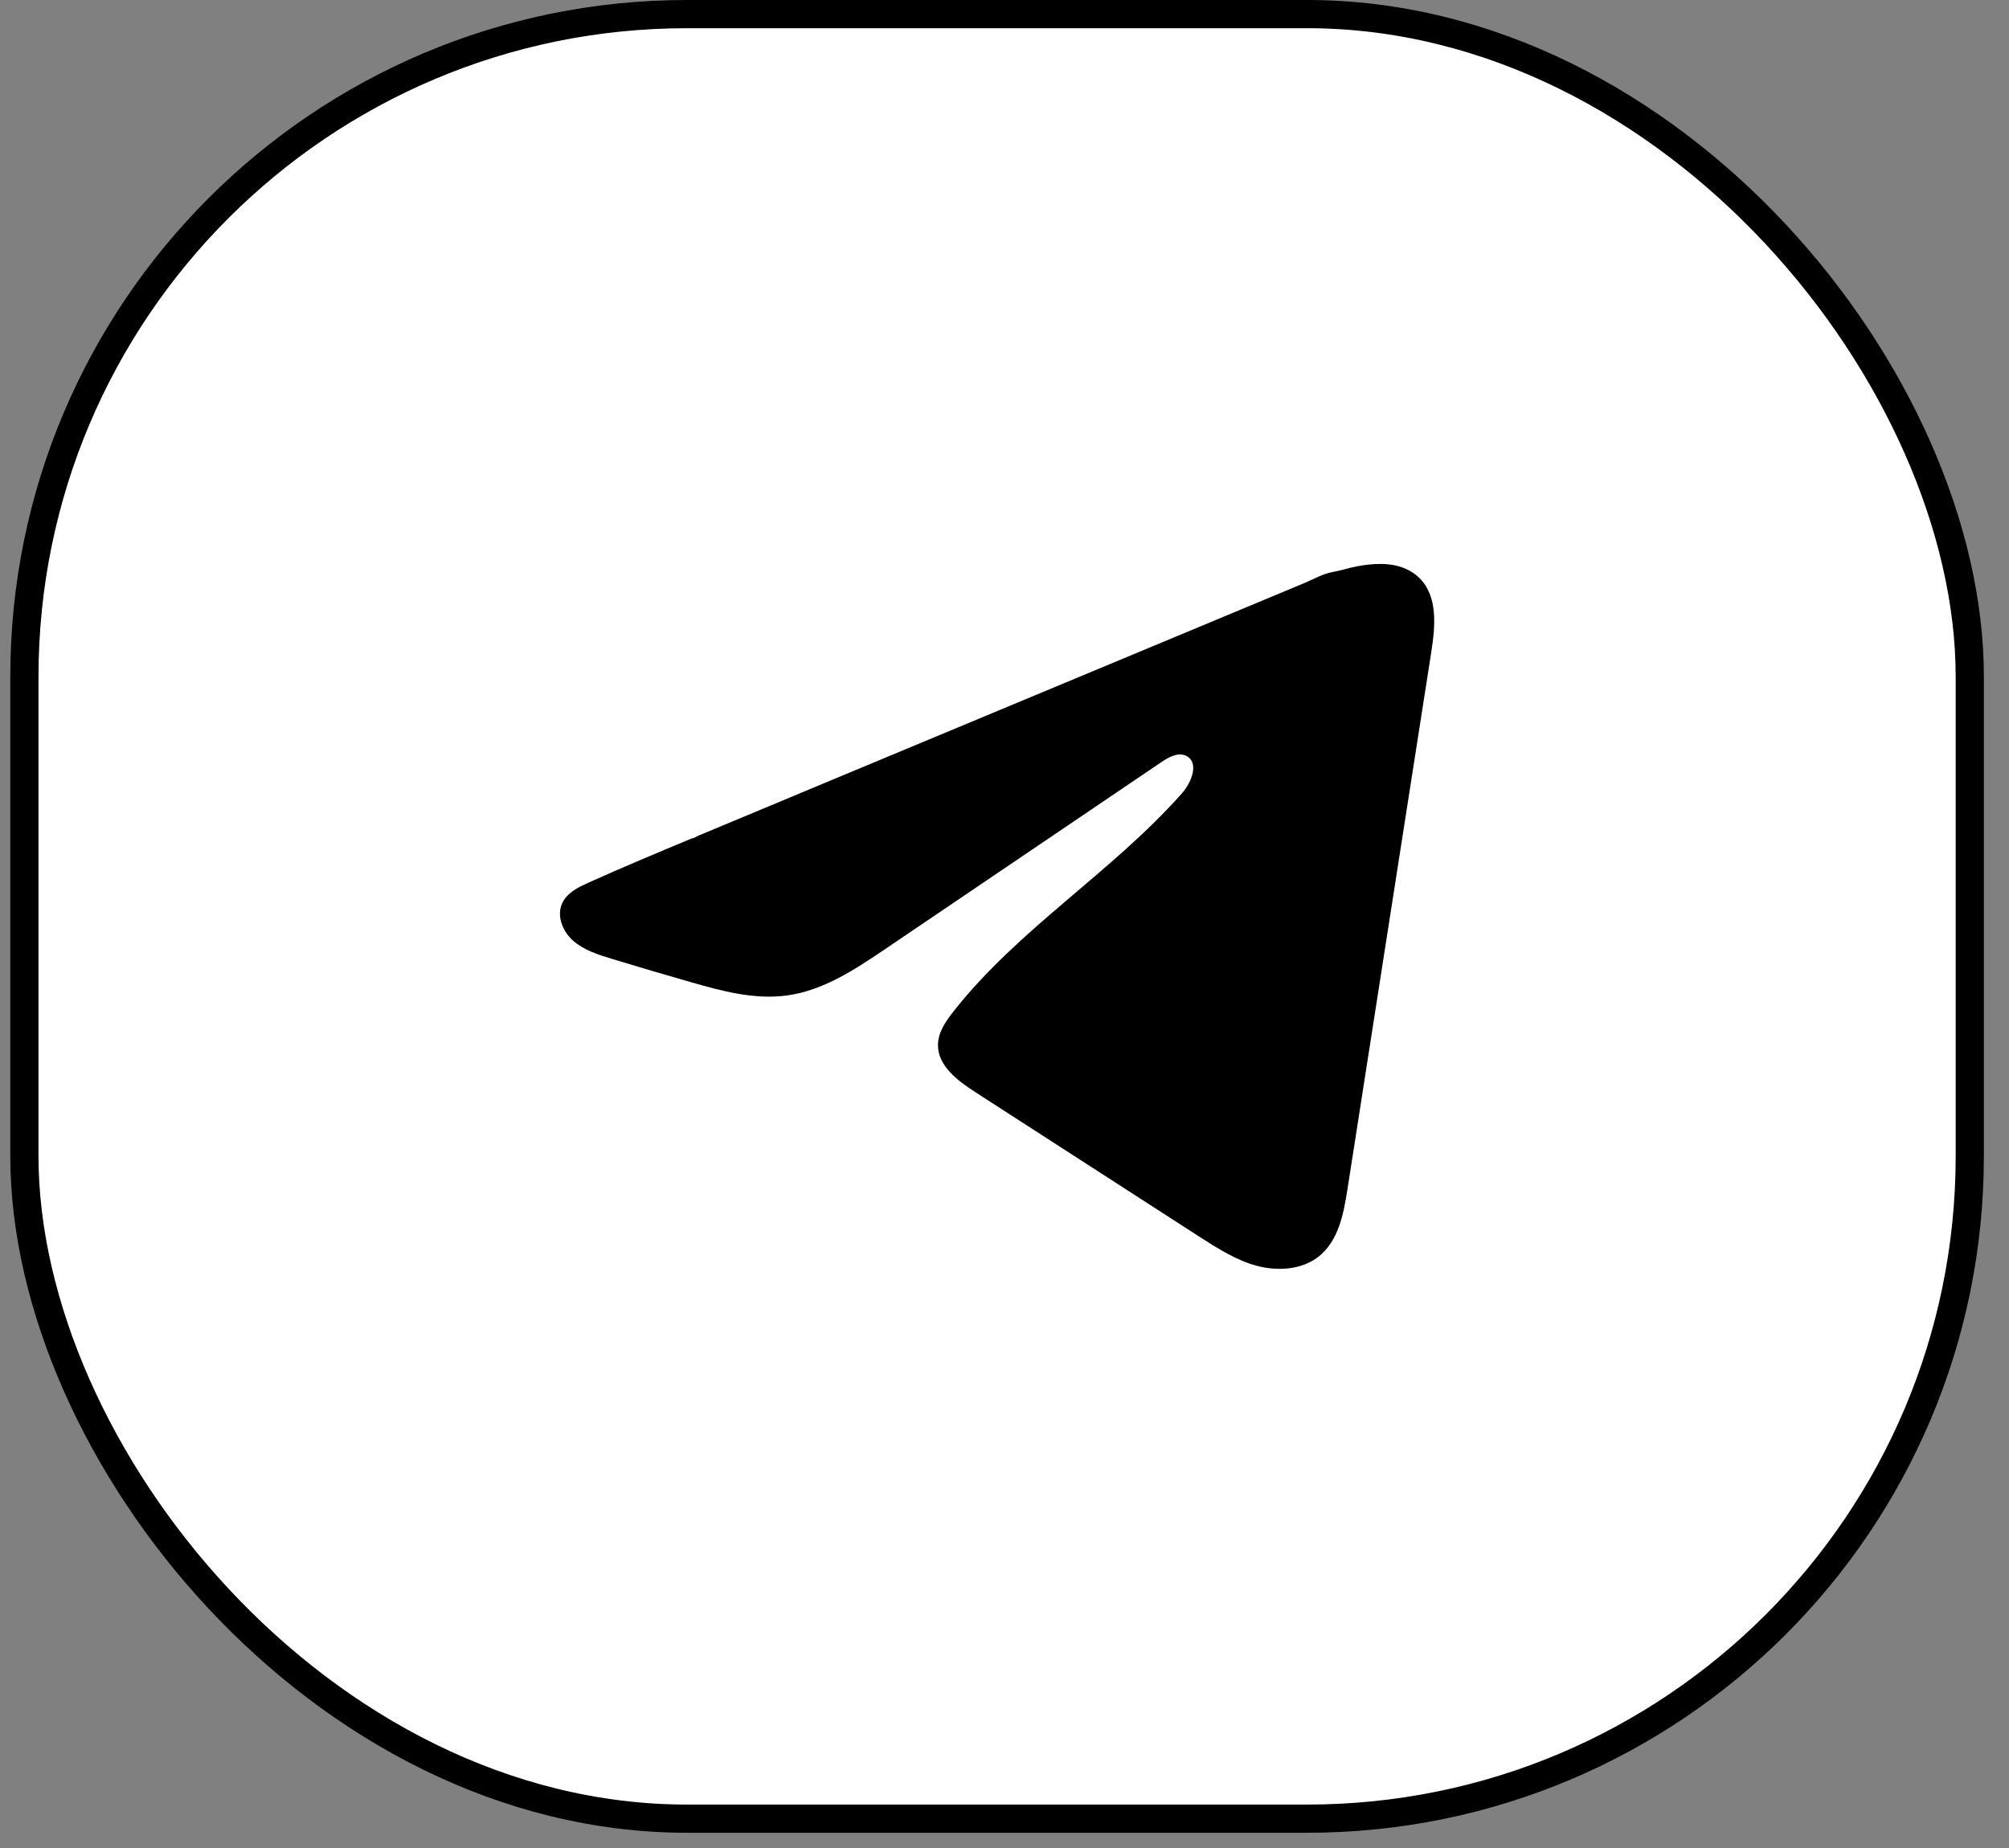 <svg width="50" height="46" viewBox="0 0 50 46" fill="none" xmlns="http://www.w3.org/2000/svg">
<rect x="0" y="0" width="50" height="46" fill="#808080" stroke="none"/>
<rect x="0.607" y="0.351" width="48.417" height="44.919" rx="16.494" fill="white"/>
<rect x="0.607" y="0.351" width="48.417" height="44.919" rx="16.494" stroke="black" stroke-width="0.702"/>
<path d="M14.508 22.036C14.558 22.012 14.608 21.988 14.657 21.966C15.504 21.584 16.362 21.226 17.219 20.869C17.265 20.869 17.343 20.816 17.386 20.799C17.453 20.771 17.519 20.744 17.585 20.716C17.712 20.663 17.84 20.61 17.966 20.557C18.221 20.451 18.474 20.345 18.729 20.239L20.254 19.602C21.271 19.179 22.289 18.754 23.306 18.33C24.323 17.907 25.341 17.482 26.358 17.058C27.375 16.635 28.393 16.21 29.41 15.786C30.426 15.363 31.444 14.938 32.461 14.514C32.687 14.419 32.932 14.278 33.174 14.237C33.378 14.201 33.577 14.133 33.782 14.095C34.17 14.024 34.599 13.994 34.971 14.152C35.099 14.206 35.218 14.283 35.317 14.379C35.789 14.834 35.723 15.582 35.623 16.222C34.927 20.685 34.231 25.148 33.534 29.611C33.439 30.223 33.309 30.895 32.813 31.282C32.394 31.61 31.797 31.646 31.278 31.508C30.76 31.368 30.303 31.074 29.854 30.786C27.994 29.585 26.133 28.385 24.273 27.185C23.831 26.9 23.339 26.528 23.344 26.01C23.346 25.699 23.537 25.421 23.732 25.174C25.349 23.119 27.681 21.707 29.416 19.747C29.661 19.471 29.853 18.972 29.517 18.812C29.317 18.718 29.087 18.847 28.905 18.97C26.611 20.521 24.319 22.075 22.026 23.627C21.277 24.133 20.493 24.654 19.591 24.778C18.784 24.89 17.972 24.671 17.192 24.447C16.537 24.26 15.884 24.067 15.233 23.869C14.887 23.764 14.53 23.651 14.262 23.414C13.995 23.177 13.841 22.777 14.002 22.461C14.104 22.262 14.3 22.137 14.506 22.035L14.508 22.036Z" fill="black"/>
</svg>
